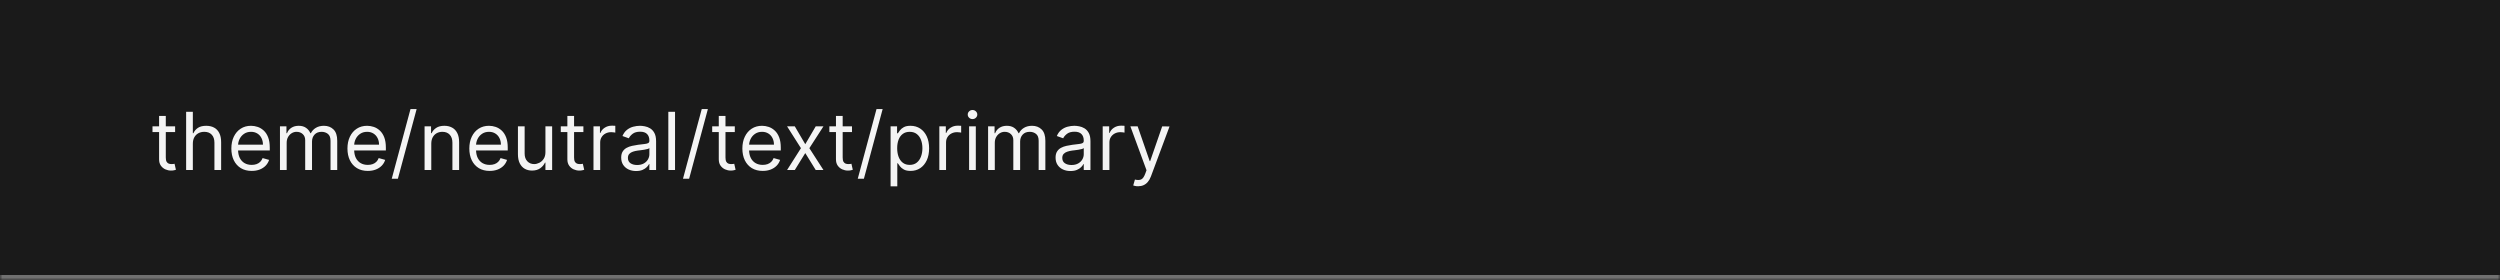 <svg width="500" height="56" viewBox="0 0 500 56" fill="none" xmlns="http://www.w3.org/2000/svg">
<mask id="path-1-inside-1_2110_63456" fill="white">
<path d="M0 0H500V56H0V0Z"/>
</mask>
<path d="M0 0H500V56H0V0Z" fill="#1A1A1A"/>
<path d="M500 55H0V57H500V55Z" fill="#707070" mask="url(#path-1-inside-1_2110_63456)"/>
<path d="M35.023 25.273V26.409H30.5V25.273H35.023ZM31.818 23.182H33.159V31.5C33.159 31.879 33.214 32.163 33.324 32.352C33.438 32.538 33.581 32.663 33.756 32.727C33.934 32.788 34.121 32.818 34.318 32.818C34.466 32.818 34.587 32.811 34.682 32.795C34.776 32.776 34.852 32.761 34.909 32.75L35.182 33.955C35.091 33.989 34.964 34.023 34.801 34.057C34.638 34.095 34.432 34.114 34.182 34.114C33.803 34.114 33.432 34.032 33.068 33.869C32.708 33.706 32.409 33.458 32.17 33.125C31.936 32.792 31.818 32.371 31.818 31.864V23.182ZM38.568 28.75V34H37.227V22.364H38.568V26.636H38.682C38.886 26.186 39.193 25.828 39.602 25.562C40.015 25.294 40.564 25.159 41.25 25.159C41.845 25.159 42.365 25.278 42.812 25.517C43.26 25.752 43.606 26.114 43.852 26.602C44.102 27.087 44.227 27.704 44.227 28.454V34H42.886V28.546C42.886 27.852 42.706 27.316 42.347 26.938C41.99 26.555 41.496 26.364 40.864 26.364C40.424 26.364 40.03 26.456 39.682 26.642C39.337 26.828 39.064 27.099 38.864 27.454C38.667 27.811 38.568 28.242 38.568 28.75ZM50.34 34.182C49.499 34.182 48.773 33.996 48.163 33.625C47.557 33.25 47.09 32.727 46.76 32.057C46.434 31.383 46.271 30.599 46.271 29.704C46.271 28.811 46.434 28.023 46.76 27.341C47.09 26.655 47.548 26.121 48.135 25.739C48.726 25.352 49.415 25.159 50.203 25.159C50.658 25.159 51.106 25.235 51.55 25.386C51.993 25.538 52.396 25.784 52.76 26.125C53.124 26.462 53.413 26.909 53.629 27.466C53.845 28.023 53.953 28.708 53.953 29.523V30.091H47.226V28.932H52.59C52.59 28.439 52.491 28 52.294 27.614C52.101 27.227 51.824 26.922 51.465 26.699C51.108 26.475 50.688 26.364 50.203 26.364C49.669 26.364 49.207 26.496 48.817 26.761C48.43 27.023 48.133 27.364 47.925 27.784C47.716 28.204 47.612 28.655 47.612 29.136V29.909C47.612 30.568 47.726 31.127 47.953 31.585C48.184 32.04 48.504 32.386 48.913 32.625C49.322 32.86 49.798 32.977 50.34 32.977C50.692 32.977 51.01 32.928 51.294 32.83C51.582 32.727 51.83 32.576 52.038 32.375C52.247 32.17 52.408 31.917 52.521 31.614L53.817 31.977C53.68 32.417 53.451 32.803 53.129 33.136C52.807 33.466 52.41 33.724 51.936 33.909C51.463 34.091 50.93 34.182 50.34 34.182ZM55.993 34V25.273H57.288V26.636H57.402C57.584 26.171 57.877 25.809 58.283 25.551C58.688 25.29 59.175 25.159 59.743 25.159C60.319 25.159 60.798 25.29 61.18 25.551C61.567 25.809 61.868 26.171 62.084 26.636H62.175C62.398 26.186 62.733 25.828 63.18 25.562C63.627 25.294 64.163 25.159 64.788 25.159C65.569 25.159 66.207 25.403 66.703 25.892C67.199 26.377 67.447 27.133 67.447 28.159V34H66.106V28.159C66.106 27.515 65.93 27.055 65.578 26.778C65.226 26.502 64.811 26.364 64.334 26.364C63.72 26.364 63.245 26.549 62.908 26.921C62.571 27.288 62.402 27.754 62.402 28.318V34H61.038V28.023C61.038 27.526 60.877 27.127 60.555 26.824C60.233 26.517 59.819 26.364 59.311 26.364C58.963 26.364 58.637 26.456 58.334 26.642C58.035 26.828 57.792 27.085 57.606 27.415C57.425 27.741 57.334 28.117 57.334 28.546V34H55.993ZM73.558 34.182C72.717 34.182 71.992 33.996 71.382 33.625C70.776 33.25 70.308 32.727 69.979 32.057C69.653 31.383 69.49 30.599 69.49 29.704C69.49 28.811 69.653 28.023 69.979 27.341C70.308 26.655 70.767 26.121 71.354 25.739C71.945 25.352 72.634 25.159 73.422 25.159C73.876 25.159 74.325 25.235 74.769 25.386C75.212 25.538 75.615 25.784 75.979 26.125C76.342 26.462 76.632 26.909 76.848 27.466C77.064 28.023 77.172 28.708 77.172 29.523V30.091H70.445V28.932H75.808C75.808 28.439 75.71 28 75.513 27.614C75.32 27.227 75.043 26.922 74.683 26.699C74.327 26.475 73.907 26.364 73.422 26.364C72.888 26.364 72.426 26.496 72.035 26.761C71.649 27.023 71.352 27.364 71.144 27.784C70.935 28.204 70.831 28.655 70.831 29.136V29.909C70.831 30.568 70.945 31.127 71.172 31.585C71.403 32.04 71.723 32.386 72.132 32.625C72.541 32.86 73.017 32.977 73.558 32.977C73.91 32.977 74.229 32.928 74.513 32.83C74.801 32.727 75.049 32.576 75.257 32.375C75.465 32.17 75.626 31.917 75.74 31.614L77.035 31.977C76.899 32.417 76.67 32.803 76.348 33.136C76.026 33.466 75.628 33.724 75.155 33.909C74.681 34.091 74.149 34.182 73.558 34.182ZM83.325 21.818L79.575 35.75H78.348L82.098 21.818H83.325ZM86.256 28.75V34H84.915V25.273H86.21V26.636H86.324C86.528 26.193 86.839 25.837 87.256 25.568C87.672 25.296 88.21 25.159 88.869 25.159C89.46 25.159 89.977 25.28 90.421 25.523C90.864 25.761 91.208 26.125 91.454 26.614C91.701 27.099 91.824 27.712 91.824 28.454V34H90.483V28.546C90.483 27.86 90.305 27.326 89.949 26.943C89.593 26.557 89.104 26.364 88.483 26.364C88.055 26.364 87.672 26.456 87.335 26.642C87.002 26.828 86.739 27.099 86.546 27.454C86.352 27.811 86.256 28.242 86.256 28.75ZM97.933 34.182C97.092 34.182 96.367 33.996 95.757 33.625C95.151 33.25 94.683 32.727 94.354 32.057C94.028 31.383 93.865 30.599 93.865 29.704C93.865 28.811 94.028 28.023 94.354 27.341C94.683 26.655 95.142 26.121 95.729 25.739C96.32 25.352 97.009 25.159 97.797 25.159C98.251 25.159 98.7 25.235 99.144 25.386C99.587 25.538 99.99 25.784 100.354 26.125C100.717 26.462 101.007 26.909 101.223 27.466C101.439 28.023 101.547 28.708 101.547 29.523V30.091H94.82V28.932H100.183C100.183 28.439 100.085 28 99.888 27.614C99.695 27.227 99.418 26.922 99.058 26.699C98.702 26.475 98.282 26.364 97.797 26.364C97.263 26.364 96.801 26.496 96.41 26.761C96.024 27.023 95.727 27.364 95.519 27.784C95.31 28.204 95.206 28.655 95.206 29.136V29.909C95.206 30.568 95.32 31.127 95.547 31.585C95.778 32.04 96.098 32.386 96.507 32.625C96.916 32.86 97.392 32.977 97.933 32.977C98.285 32.977 98.604 32.928 98.888 32.83C99.176 32.727 99.424 32.576 99.632 32.375C99.84 32.17 100.001 31.917 100.115 31.614L101.411 31.977C101.274 32.417 101.045 32.803 100.723 33.136C100.401 33.466 100.003 33.724 99.53 33.909C99.056 34.091 98.524 34.182 97.933 34.182ZM109.087 30.432V25.273H110.428V34H109.087V32.523H108.996C108.791 32.966 108.473 33.343 108.041 33.653C107.609 33.96 107.064 34.114 106.405 34.114C105.859 34.114 105.375 33.994 104.95 33.756C104.526 33.513 104.193 33.15 103.95 32.665C103.708 32.176 103.587 31.561 103.587 30.818V25.273H104.928V30.727C104.928 31.364 105.106 31.871 105.462 32.25C105.821 32.629 106.28 32.818 106.837 32.818C107.17 32.818 107.509 32.733 107.854 32.562C108.202 32.392 108.494 32.131 108.729 31.778C108.967 31.426 109.087 30.977 109.087 30.432ZM116.679 25.273V26.409H112.156V25.273H116.679ZM113.474 23.182H114.815V31.5C114.815 31.879 114.87 32.163 114.98 32.352C115.094 32.538 115.238 32.663 115.412 32.727C115.59 32.788 115.777 32.818 115.974 32.818C116.122 32.818 116.243 32.811 116.338 32.795C116.433 32.776 116.509 32.761 116.565 32.75L116.838 33.955C116.747 33.989 116.62 34.023 116.457 34.057C116.295 34.095 116.088 34.114 115.838 34.114C115.459 34.114 115.088 34.032 114.724 33.869C114.365 33.706 114.065 33.458 113.827 33.125C113.592 32.792 113.474 32.371 113.474 31.864V23.182ZM118.696 34V25.273H119.991V26.591H120.082C120.241 26.159 120.529 25.809 120.946 25.54C121.363 25.271 121.832 25.136 122.355 25.136C122.454 25.136 122.577 25.138 122.724 25.142C122.872 25.146 122.984 25.151 123.06 25.159V26.523C123.014 26.511 122.91 26.494 122.747 26.472C122.588 26.445 122.42 26.432 122.241 26.432C121.817 26.432 121.438 26.521 121.105 26.699C120.776 26.873 120.514 27.116 120.321 27.426C120.132 27.733 120.037 28.083 120.037 28.477V34H118.696ZM127.217 34.205C126.664 34.205 126.162 34.1 125.712 33.892C125.261 33.68 124.903 33.375 124.638 32.977C124.373 32.576 124.24 32.091 124.24 31.523C124.24 31.023 124.339 30.617 124.536 30.307C124.732 29.992 124.996 29.746 125.325 29.568C125.655 29.39 126.018 29.258 126.416 29.171C126.818 29.079 127.221 29.008 127.626 28.954C128.157 28.886 128.587 28.835 128.916 28.801C129.25 28.763 129.492 28.701 129.643 28.614C129.799 28.526 129.876 28.375 129.876 28.159V28.114C129.876 27.553 129.723 27.117 129.416 26.807C129.113 26.496 128.653 26.341 128.036 26.341C127.395 26.341 126.893 26.481 126.53 26.761C126.166 27.042 125.911 27.341 125.763 27.659L124.49 27.204C124.717 26.674 125.02 26.261 125.399 25.966C125.782 25.667 126.198 25.458 126.649 25.341C127.104 25.22 127.551 25.159 127.99 25.159C128.27 25.159 128.592 25.193 128.956 25.261C129.323 25.326 129.678 25.46 130.018 25.665C130.363 25.869 130.649 26.178 130.876 26.591C131.104 27.004 131.217 27.557 131.217 28.25V34H129.876V32.818H129.808C129.717 33.008 129.566 33.21 129.354 33.426C129.142 33.642 128.859 33.826 128.507 33.977C128.155 34.129 127.725 34.205 127.217 34.205ZM127.422 33C127.952 33 128.399 32.896 128.763 32.688C129.13 32.479 129.407 32.21 129.592 31.881C129.782 31.551 129.876 31.204 129.876 30.841V29.614C129.82 29.682 129.695 29.744 129.501 29.801C129.312 29.854 129.092 29.901 128.842 29.943C128.596 29.981 128.356 30.015 128.121 30.046C127.89 30.072 127.702 30.095 127.558 30.114C127.21 30.159 126.884 30.233 126.581 30.335C126.282 30.434 126.039 30.583 125.854 30.784C125.672 30.981 125.581 31.25 125.581 31.591C125.581 32.057 125.753 32.409 126.098 32.648C126.446 32.883 126.888 33 127.422 33ZM135.006 22.364V34H133.665V22.364H135.006ZM141.575 21.818L137.825 35.75H136.598L140.348 21.818H141.575ZM146.96 25.273V26.409H142.438V25.273H146.96ZM143.756 23.182H145.097V31.5C145.097 31.879 145.152 32.163 145.261 32.352C145.375 32.538 145.519 32.663 145.693 32.727C145.871 32.788 146.059 32.818 146.256 32.818C146.403 32.818 146.525 32.811 146.619 32.795C146.714 32.776 146.79 32.761 146.847 32.75L147.119 33.955C147.028 33.989 146.902 34.023 146.739 34.057C146.576 34.095 146.369 34.114 146.119 34.114C145.741 34.114 145.369 34.032 145.006 33.869C144.646 33.706 144.347 33.458 144.108 33.125C143.873 32.792 143.756 32.371 143.756 31.864V23.182ZM152.543 34.182C151.702 34.182 150.976 33.996 150.366 33.625C149.76 33.25 149.293 32.727 148.963 32.057C148.637 31.383 148.474 30.599 148.474 29.704C148.474 28.811 148.637 28.023 148.963 27.341C149.293 26.655 149.751 26.121 150.338 25.739C150.929 25.352 151.618 25.159 152.406 25.159C152.861 25.159 153.31 25.235 153.753 25.386C154.196 25.538 154.599 25.784 154.963 26.125C155.327 26.462 155.616 26.909 155.832 27.466C156.048 28.023 156.156 28.708 156.156 29.523V30.091H149.429V28.932H154.793C154.793 28.439 154.694 28 154.497 27.614C154.304 27.227 154.027 26.922 153.668 26.699C153.312 26.475 152.891 26.364 152.406 26.364C151.872 26.364 151.41 26.496 151.02 26.761C150.634 27.023 150.336 27.364 150.128 27.784C149.92 28.204 149.815 28.655 149.815 29.136V29.909C149.815 30.568 149.929 31.127 150.156 31.585C150.387 32.04 150.707 32.386 151.116 32.625C151.526 32.86 152.001 32.977 152.543 32.977C152.895 32.977 153.213 32.928 153.497 32.83C153.785 32.727 154.033 32.576 154.241 32.375C154.45 32.17 154.611 31.917 154.724 31.614L156.02 31.977C155.884 32.417 155.654 32.803 155.332 33.136C155.01 33.466 154.613 33.724 154.139 33.909C153.666 34.091 153.134 34.182 152.543 34.182ZM158.962 25.273L161.053 28.841L163.143 25.273H164.689L161.871 29.636L164.689 34H163.143L161.053 30.614L158.962 34H157.416L160.189 29.636L157.416 25.273H158.962ZM170.398 25.273V26.409H165.875V25.273H170.398ZM167.193 23.182H168.534V31.5C168.534 31.879 168.589 32.163 168.699 32.352C168.813 32.538 168.956 32.663 169.131 32.727C169.309 32.788 169.496 32.818 169.693 32.818C169.841 32.818 169.962 32.811 170.057 32.795C170.152 32.776 170.227 32.761 170.284 32.75L170.557 33.955C170.466 33.989 170.339 34.023 170.176 34.057C170.013 34.095 169.807 34.114 169.557 34.114C169.178 34.114 168.807 34.032 168.443 33.869C168.083 33.706 167.784 33.458 167.545 33.125C167.311 32.792 167.193 32.371 167.193 31.864V23.182ZM176.528 21.818L172.778 35.75H171.551L175.301 21.818H176.528ZM178.118 37.273V25.273H179.413V26.659H179.572C179.671 26.508 179.807 26.314 179.982 26.079C180.16 25.841 180.413 25.629 180.743 25.443C181.076 25.254 181.527 25.159 182.095 25.159C182.83 25.159 183.478 25.343 184.038 25.71C184.599 26.078 185.036 26.599 185.351 27.273C185.665 27.947 185.822 28.742 185.822 29.659C185.822 30.583 185.665 31.384 185.351 32.062C185.036 32.737 184.601 33.26 184.044 33.631C183.487 33.998 182.845 34.182 182.118 34.182C181.557 34.182 181.108 34.089 180.771 33.903C180.434 33.714 180.175 33.5 179.993 33.261C179.811 33.019 179.671 32.818 179.572 32.659H179.459V37.273H178.118ZM179.436 29.636C179.436 30.296 179.533 30.877 179.726 31.381C179.919 31.881 180.201 32.273 180.572 32.557C180.944 32.837 181.398 32.977 181.936 32.977C182.497 32.977 182.964 32.83 183.339 32.534C183.718 32.235 184.002 31.833 184.192 31.329C184.385 30.822 184.482 30.258 184.482 29.636C184.482 29.023 184.387 28.47 184.197 27.977C184.012 27.481 183.73 27.089 183.351 26.801C182.976 26.509 182.504 26.364 181.936 26.364C181.391 26.364 180.932 26.502 180.561 26.778C180.19 27.051 179.91 27.434 179.72 27.926C179.531 28.415 179.436 28.985 179.436 29.636ZM187.868 34V25.273H189.163V26.591H189.254C189.413 26.159 189.701 25.809 190.118 25.54C190.535 25.271 191.004 25.136 191.527 25.136C191.625 25.136 191.749 25.138 191.896 25.142C192.044 25.146 192.156 25.151 192.232 25.159V26.523C192.186 26.511 192.082 26.494 191.919 26.472C191.76 26.445 191.591 26.432 191.413 26.432C190.989 26.432 190.61 26.521 190.277 26.699C189.947 26.873 189.686 27.116 189.493 27.426C189.304 27.733 189.209 28.083 189.209 28.477V34H187.868ZM193.821 34V25.273H195.162V34H193.821ZM194.503 23.818C194.241 23.818 194.016 23.729 193.827 23.551C193.641 23.373 193.548 23.159 193.548 22.909C193.548 22.659 193.641 22.445 193.827 22.267C194.016 22.089 194.241 22 194.503 22C194.764 22 194.988 22.089 195.173 22.267C195.363 22.445 195.457 22.659 195.457 22.909C195.457 23.159 195.363 23.373 195.173 23.551C194.988 23.729 194.764 23.818 194.503 23.818ZM197.618 34V25.273H198.913V26.636H199.027C199.209 26.171 199.502 25.809 199.908 25.551C200.313 25.29 200.8 25.159 201.368 25.159C201.944 25.159 202.423 25.29 202.805 25.551C203.192 25.809 203.493 26.171 203.709 26.636H203.8C204.023 26.186 204.358 25.828 204.805 25.562C205.252 25.294 205.788 25.159 206.413 25.159C207.194 25.159 207.832 25.403 208.328 25.892C208.824 26.377 209.072 27.133 209.072 28.159V34H207.732V28.159C207.732 27.515 207.555 27.055 207.203 26.778C206.851 26.502 206.436 26.364 205.959 26.364C205.345 26.364 204.87 26.549 204.533 26.921C204.196 27.288 204.027 27.754 204.027 28.318V34H202.663V28.023C202.663 27.526 202.502 27.127 202.18 26.824C201.858 26.517 201.444 26.364 200.936 26.364C200.588 26.364 200.262 26.456 199.959 26.642C199.66 26.828 199.417 27.085 199.232 27.415C199.05 27.741 198.959 28.117 198.959 28.546V34H197.618ZM214.092 34.205C213.539 34.205 213.037 34.1 212.587 33.892C212.136 33.68 211.778 33.375 211.513 32.977C211.248 32.576 211.115 32.091 211.115 31.523C211.115 31.023 211.214 30.617 211.411 30.307C211.607 29.992 211.871 29.746 212.2 29.568C212.53 29.39 212.893 29.258 213.291 29.171C213.693 29.079 214.096 29.008 214.501 28.954C215.032 28.886 215.462 28.835 215.791 28.801C216.125 28.763 216.367 28.701 216.518 28.614C216.674 28.526 216.751 28.375 216.751 28.159V28.114C216.751 27.553 216.598 27.117 216.291 26.807C215.988 26.496 215.528 26.341 214.911 26.341C214.27 26.341 213.768 26.481 213.405 26.761C213.041 27.042 212.786 27.341 212.638 27.659L211.365 27.204C211.592 26.674 211.895 26.261 212.274 25.966C212.657 25.667 213.073 25.458 213.524 25.341C213.979 25.22 214.426 25.159 214.865 25.159C215.145 25.159 215.467 25.193 215.831 25.261C216.198 25.326 216.553 25.46 216.893 25.665C217.238 25.869 217.524 26.178 217.751 26.591C217.979 27.004 218.092 27.557 218.092 28.25V34H216.751V32.818H216.683C216.592 33.008 216.441 33.21 216.229 33.426C216.017 33.642 215.734 33.826 215.382 33.977C215.03 34.129 214.6 34.205 214.092 34.205ZM214.297 33C214.827 33 215.274 32.896 215.638 32.688C216.005 32.479 216.282 32.21 216.467 31.881C216.657 31.551 216.751 31.204 216.751 30.841V29.614C216.695 29.682 216.57 29.744 216.376 29.801C216.187 29.854 215.967 29.901 215.717 29.943C215.471 29.981 215.231 30.015 214.996 30.046C214.765 30.072 214.577 30.095 214.433 30.114C214.085 30.159 213.759 30.233 213.456 30.335C213.157 30.434 212.914 30.583 212.729 30.784C212.547 30.981 212.456 31.25 212.456 31.591C212.456 32.057 212.628 32.409 212.973 32.648C213.321 32.883 213.763 33 214.297 33ZM220.54 34V25.273H221.835V26.591H221.926C222.085 26.159 222.373 25.809 222.79 25.54C223.206 25.271 223.676 25.136 224.199 25.136C224.297 25.136 224.42 25.138 224.568 25.142C224.716 25.146 224.828 25.151 224.903 25.159V26.523C224.858 26.511 224.754 26.494 224.591 26.472C224.432 26.445 224.263 26.432 224.085 26.432C223.661 26.432 223.282 26.521 222.949 26.699C222.619 26.873 222.358 27.116 222.165 27.426C221.975 27.733 221.881 28.083 221.881 28.477V34H220.54ZM227.622 37.25C227.395 37.25 227.192 37.231 227.014 37.193C226.836 37.159 226.713 37.125 226.645 37.091L226.986 35.909C227.474 36.034 227.882 36.03 228.207 35.898C228.533 35.769 228.815 35.379 229.054 34.727L229.304 34.045L226.077 25.273H227.531L229.94 32.227H230.031L232.44 25.273L233.906 25.296L230.19 35.273C230.024 35.716 229.817 36.083 229.571 36.375C229.325 36.67 229.039 36.89 228.713 37.034C228.391 37.178 228.027 37.25 227.622 37.25Z" fill="white" fill-opacity="0.95"/>
</svg>
